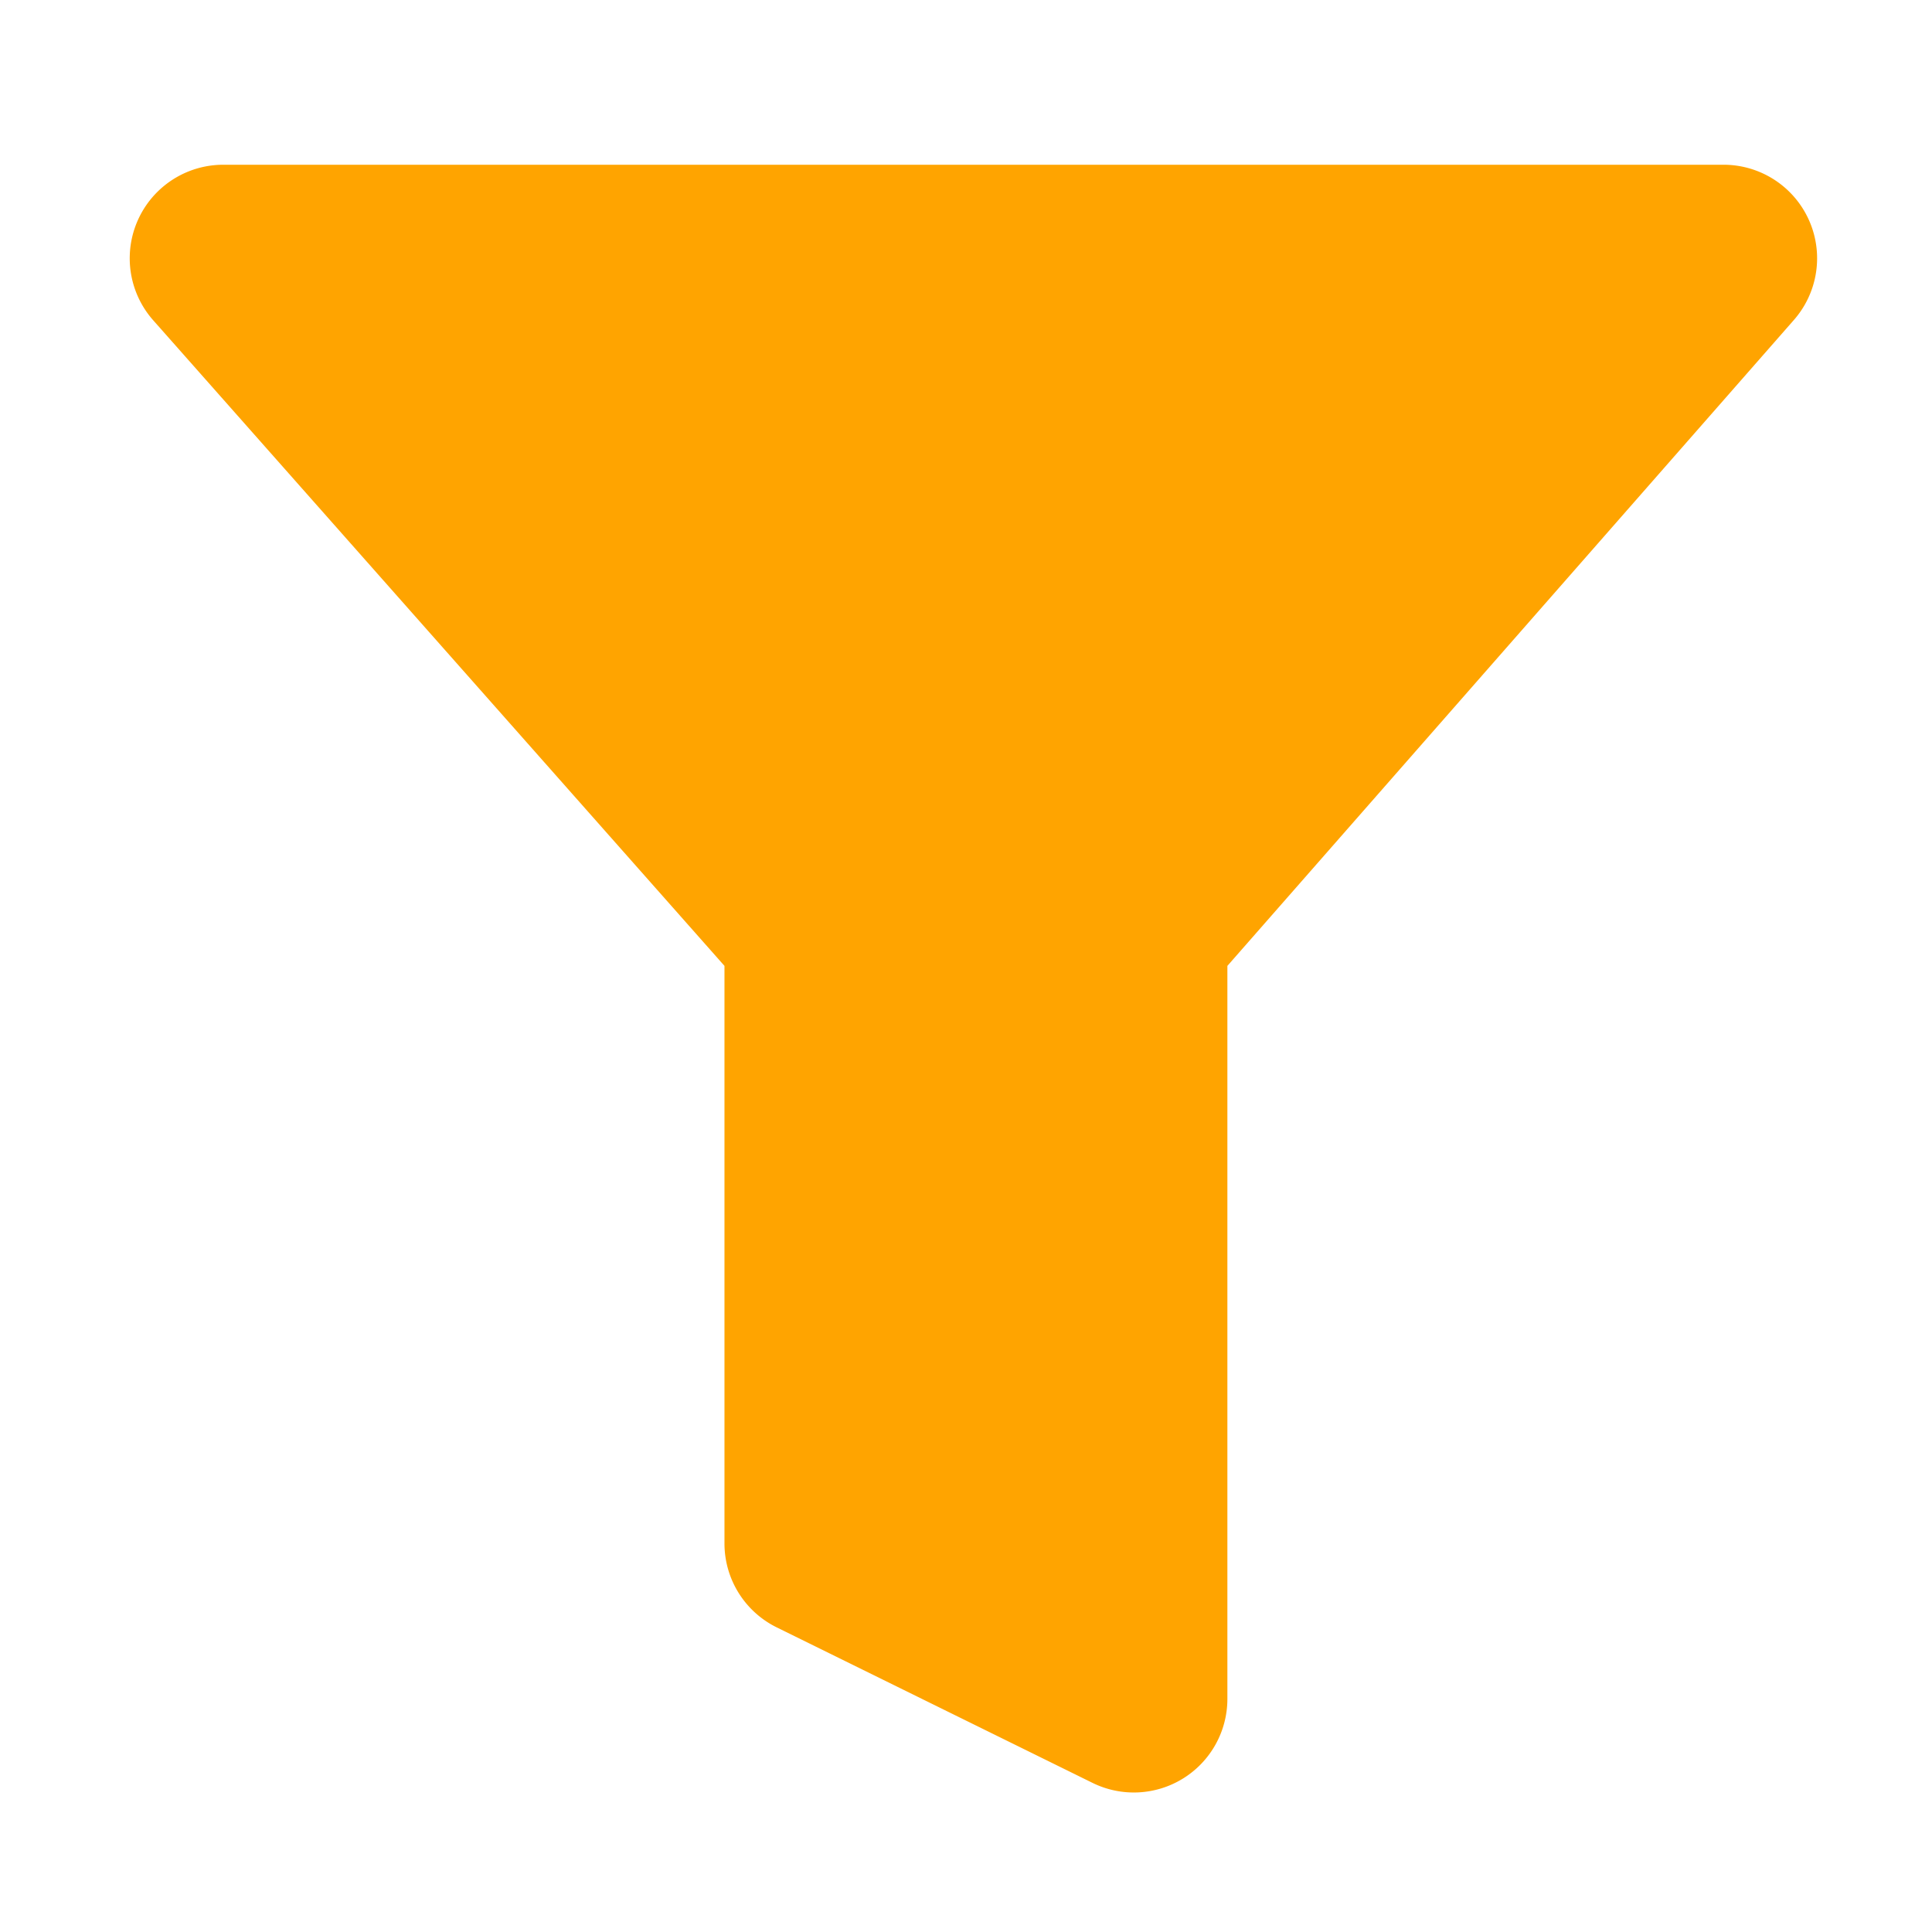<svg height="32" viewBox="8.467 0 8.467 8.467" width="32" xmlns="http://www.w3.org/2000/svg"><path d="m9.445.722a.41.41 0 0 0 -.308.68l2.505 2.831v2.533a.41.41 0 0 0 .229.366l1.383.681a.41.41 0 0 0 .592-.366v-3.214l2.483-2.831a.41.41 0 0 0 -.307-.68z" fill="#ffa400" fill-rule="evenodd"/></svg>